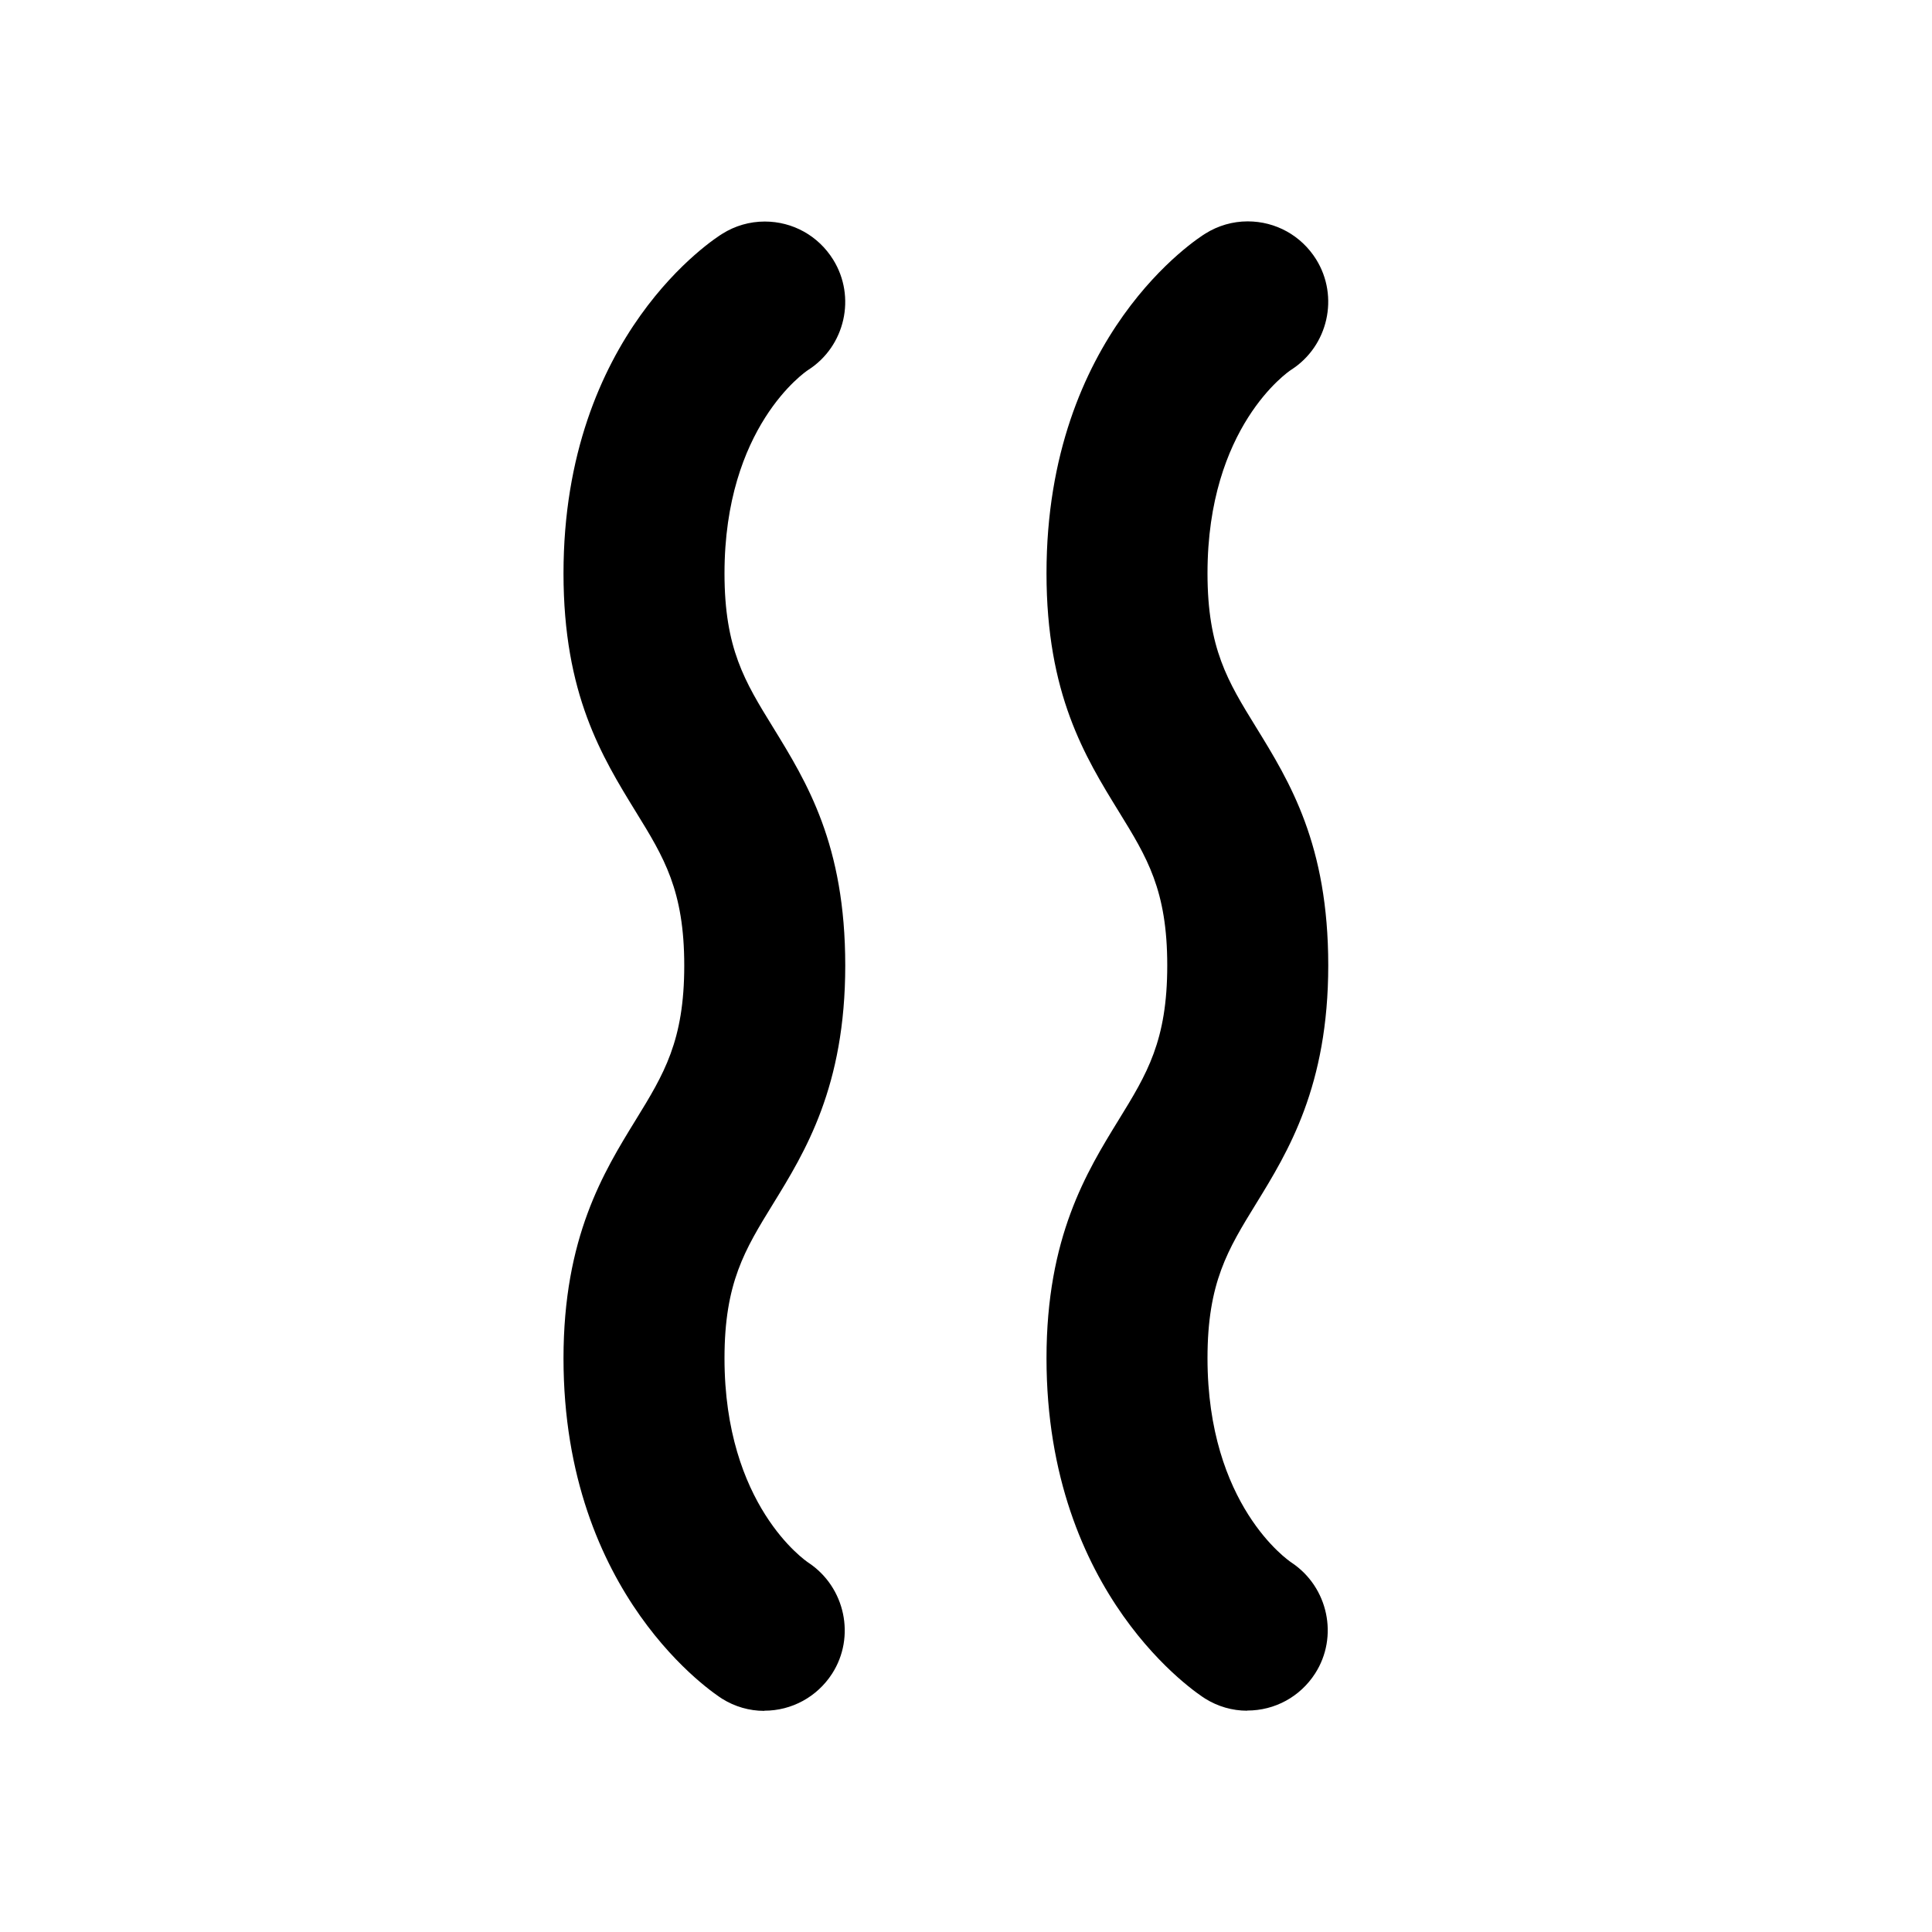 <svg width="512" height="512" viewBox="0 0 24 24" fill="none" xmlns="http://www.w3.org/2000/svg"><path d="M15.492 21.251C15.308 21.251 15.128 21.199 14.97 21.1C14.888 21.049 13 19.826 13 16.872C13 15.368 13.498 14.559 13.898 13.909C14.248 13.34 14.5 12.93 14.5 11.993C14.5 11.056 14.248 10.65 13.899 10.083C13.476 9.396 13 8.621 13 7.121C13 4.15 14.892 2.951 14.973 2.902C15.13 2.803 15.313 2.75 15.499 2.75C15.847 2.75 16.164 2.926 16.349 3.221C16.638 3.684 16.499 4.3 16.039 4.594C16 4.619 15 5.304 15 7.121C15 8.054 15.252 8.464 15.601 9.03C16.024 9.717 16.5 10.492 16.5 11.992C16.5 13.492 16.002 14.305 15.602 14.955C15.252 15.524 15 15.934 15 16.871C15 18.695 16.002 19.384 16.045 19.412C16.5 19.715 16.631 20.333 16.336 20.79C16.15 21.078 15.836 21.249 15.495 21.249H15.492V21.251ZM9.495 21.251C9.836 21.251 10.15 21.079 10.336 20.792C10.631 20.335 10.5 19.717 10.045 19.414C10.002 19.386 9 18.697 9 16.873C9 15.936 9.252 15.526 9.602 14.957C10.002 14.307 10.5 13.498 10.5 11.994C10.5 10.49 10.023 9.719 9.601 9.032C9.252 8.466 9 8.056 9 7.123C9 5.306 10 4.621 10.039 4.596C10.499 4.302 10.638 3.687 10.349 3.224C10.165 2.929 9.848 2.752 9.5 2.752C9.312 2.752 9.13 2.805 8.973 2.904C8.892 2.953 7 4.152 7 7.123C7 8.623 7.477 9.398 7.899 10.085C8.248 10.651 8.5 11.061 8.5 11.995C8.5 12.929 8.248 13.342 7.898 13.911C7.498 14.561 7 15.37 7 16.874C7 19.827 8.888 21.05 8.97 21.102C9.128 21.201 9.309 21.253 9.492 21.253H9.495V21.251Z" fill="currentColor"/></svg>